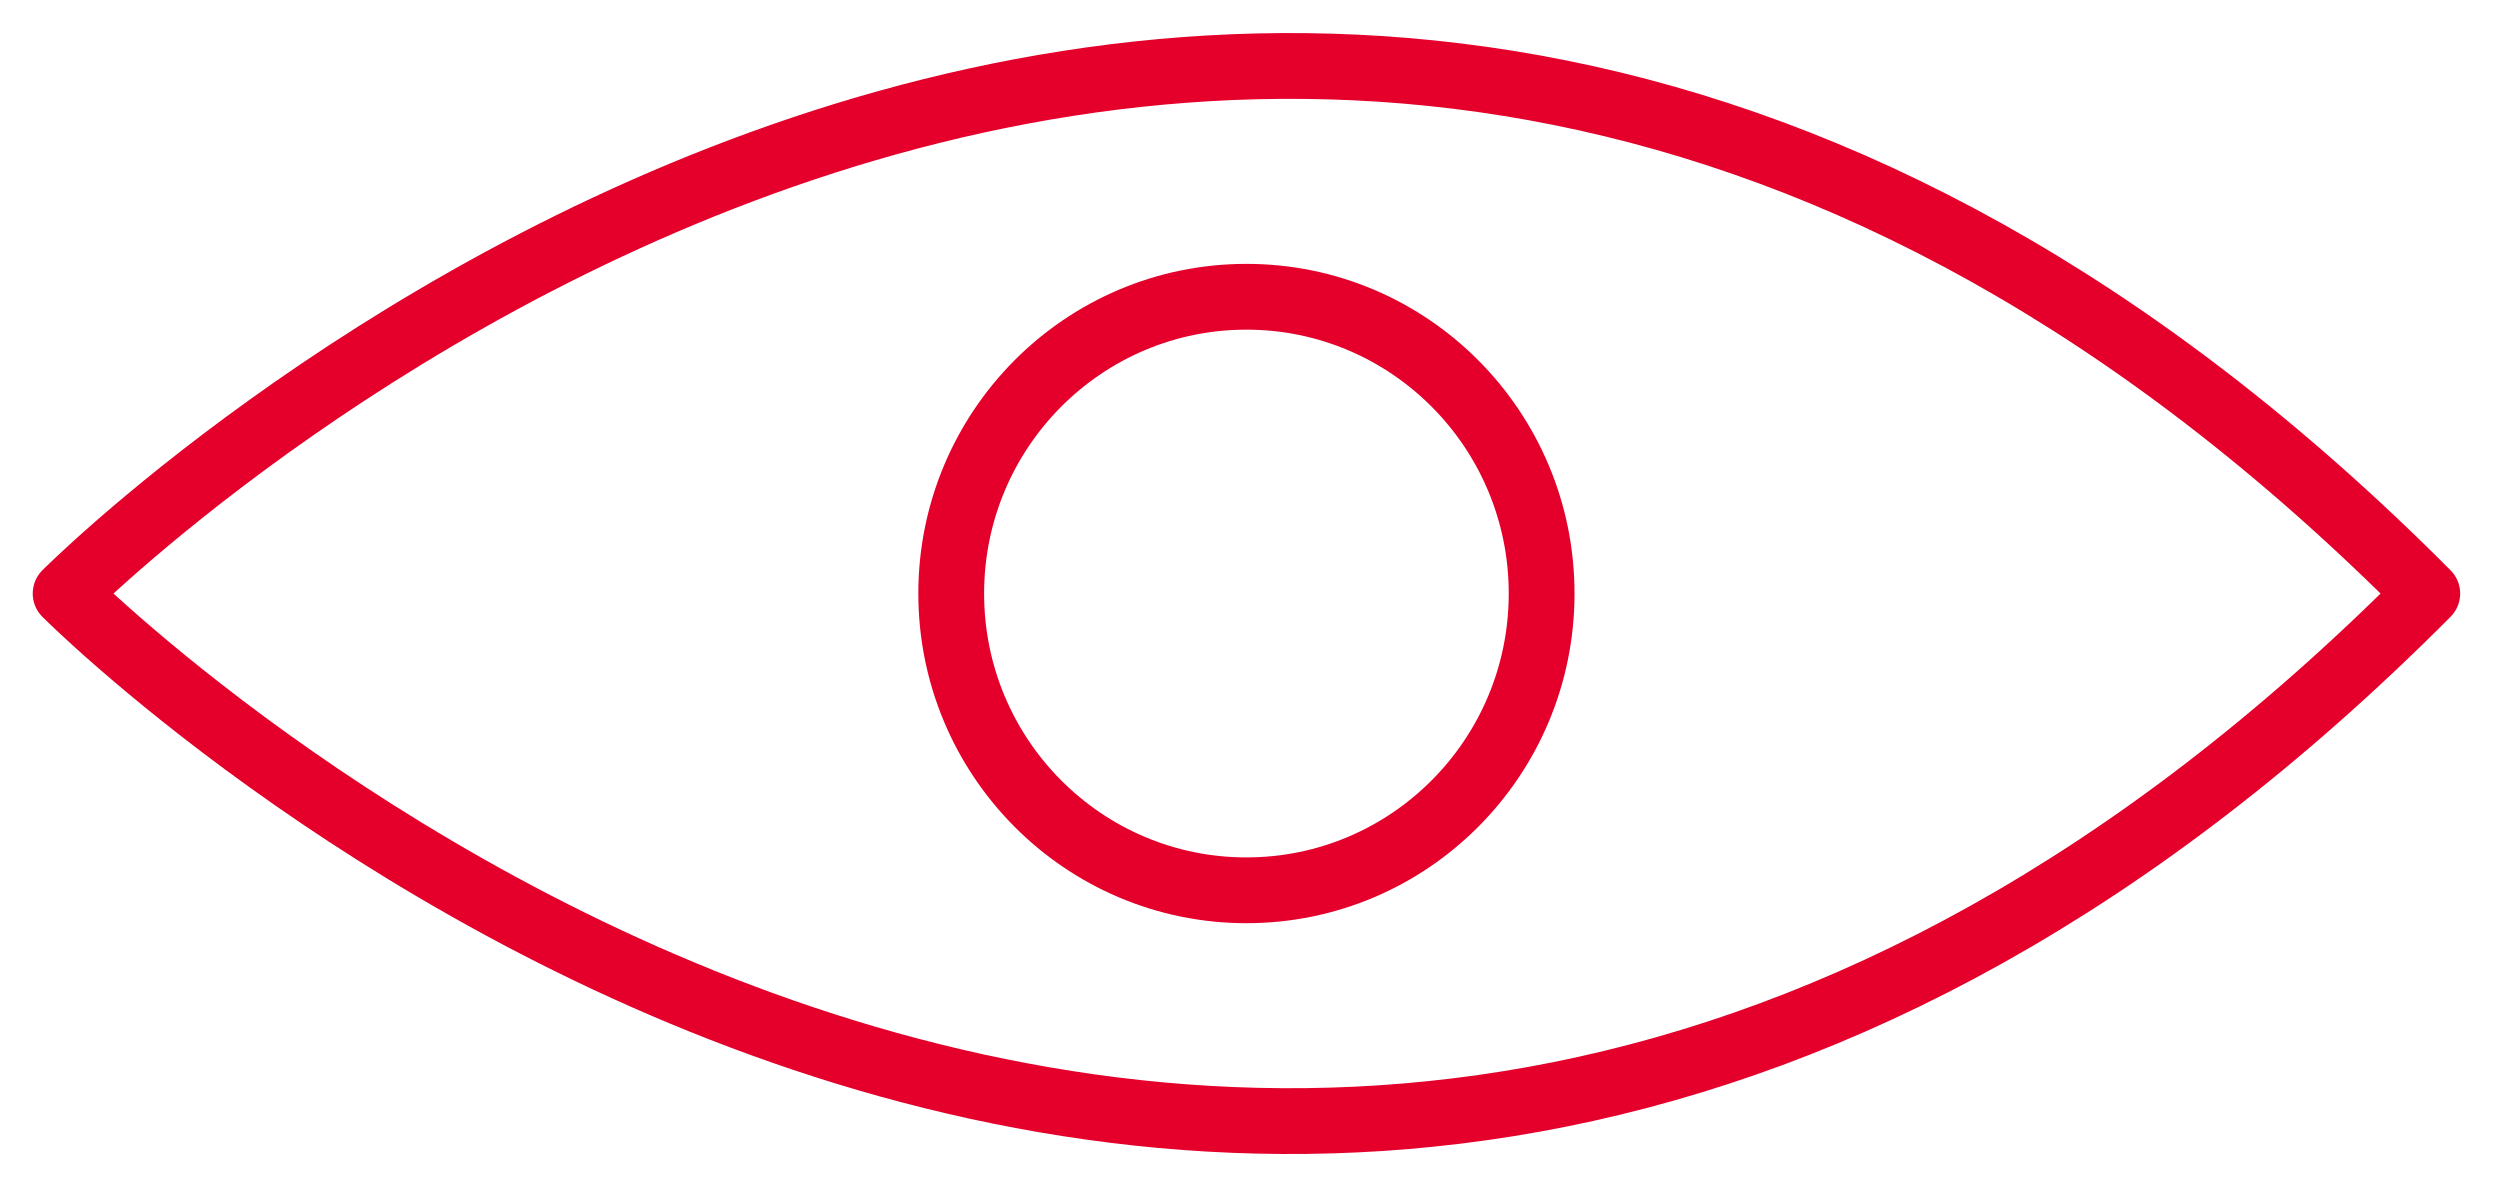 <svg width="152" height="73" viewBox="0 0 152 73" fill="none" xmlns="http://www.w3.org/2000/svg">
<path d="M3.99 36.087C3.99 36.087 75.784 -36.087 147.578 36.087C75.784 108.261 3.99 36.087 3.99 36.087Z" stroke="#E4002B" stroke-width="4" stroke-linecap="round" stroke-linejoin="round"/>
<path d="M75.782 54.13C85.695 54.13 93.731 46.052 93.731 36.087C93.731 26.122 85.695 18.043 75.782 18.043C65.87 18.043 57.834 26.122 57.834 36.087C57.834 46.052 65.87 54.13 75.782 54.13Z" stroke="#E4002B" stroke-width="4" stroke-linecap="round" stroke-linejoin="round"/>
</svg>
